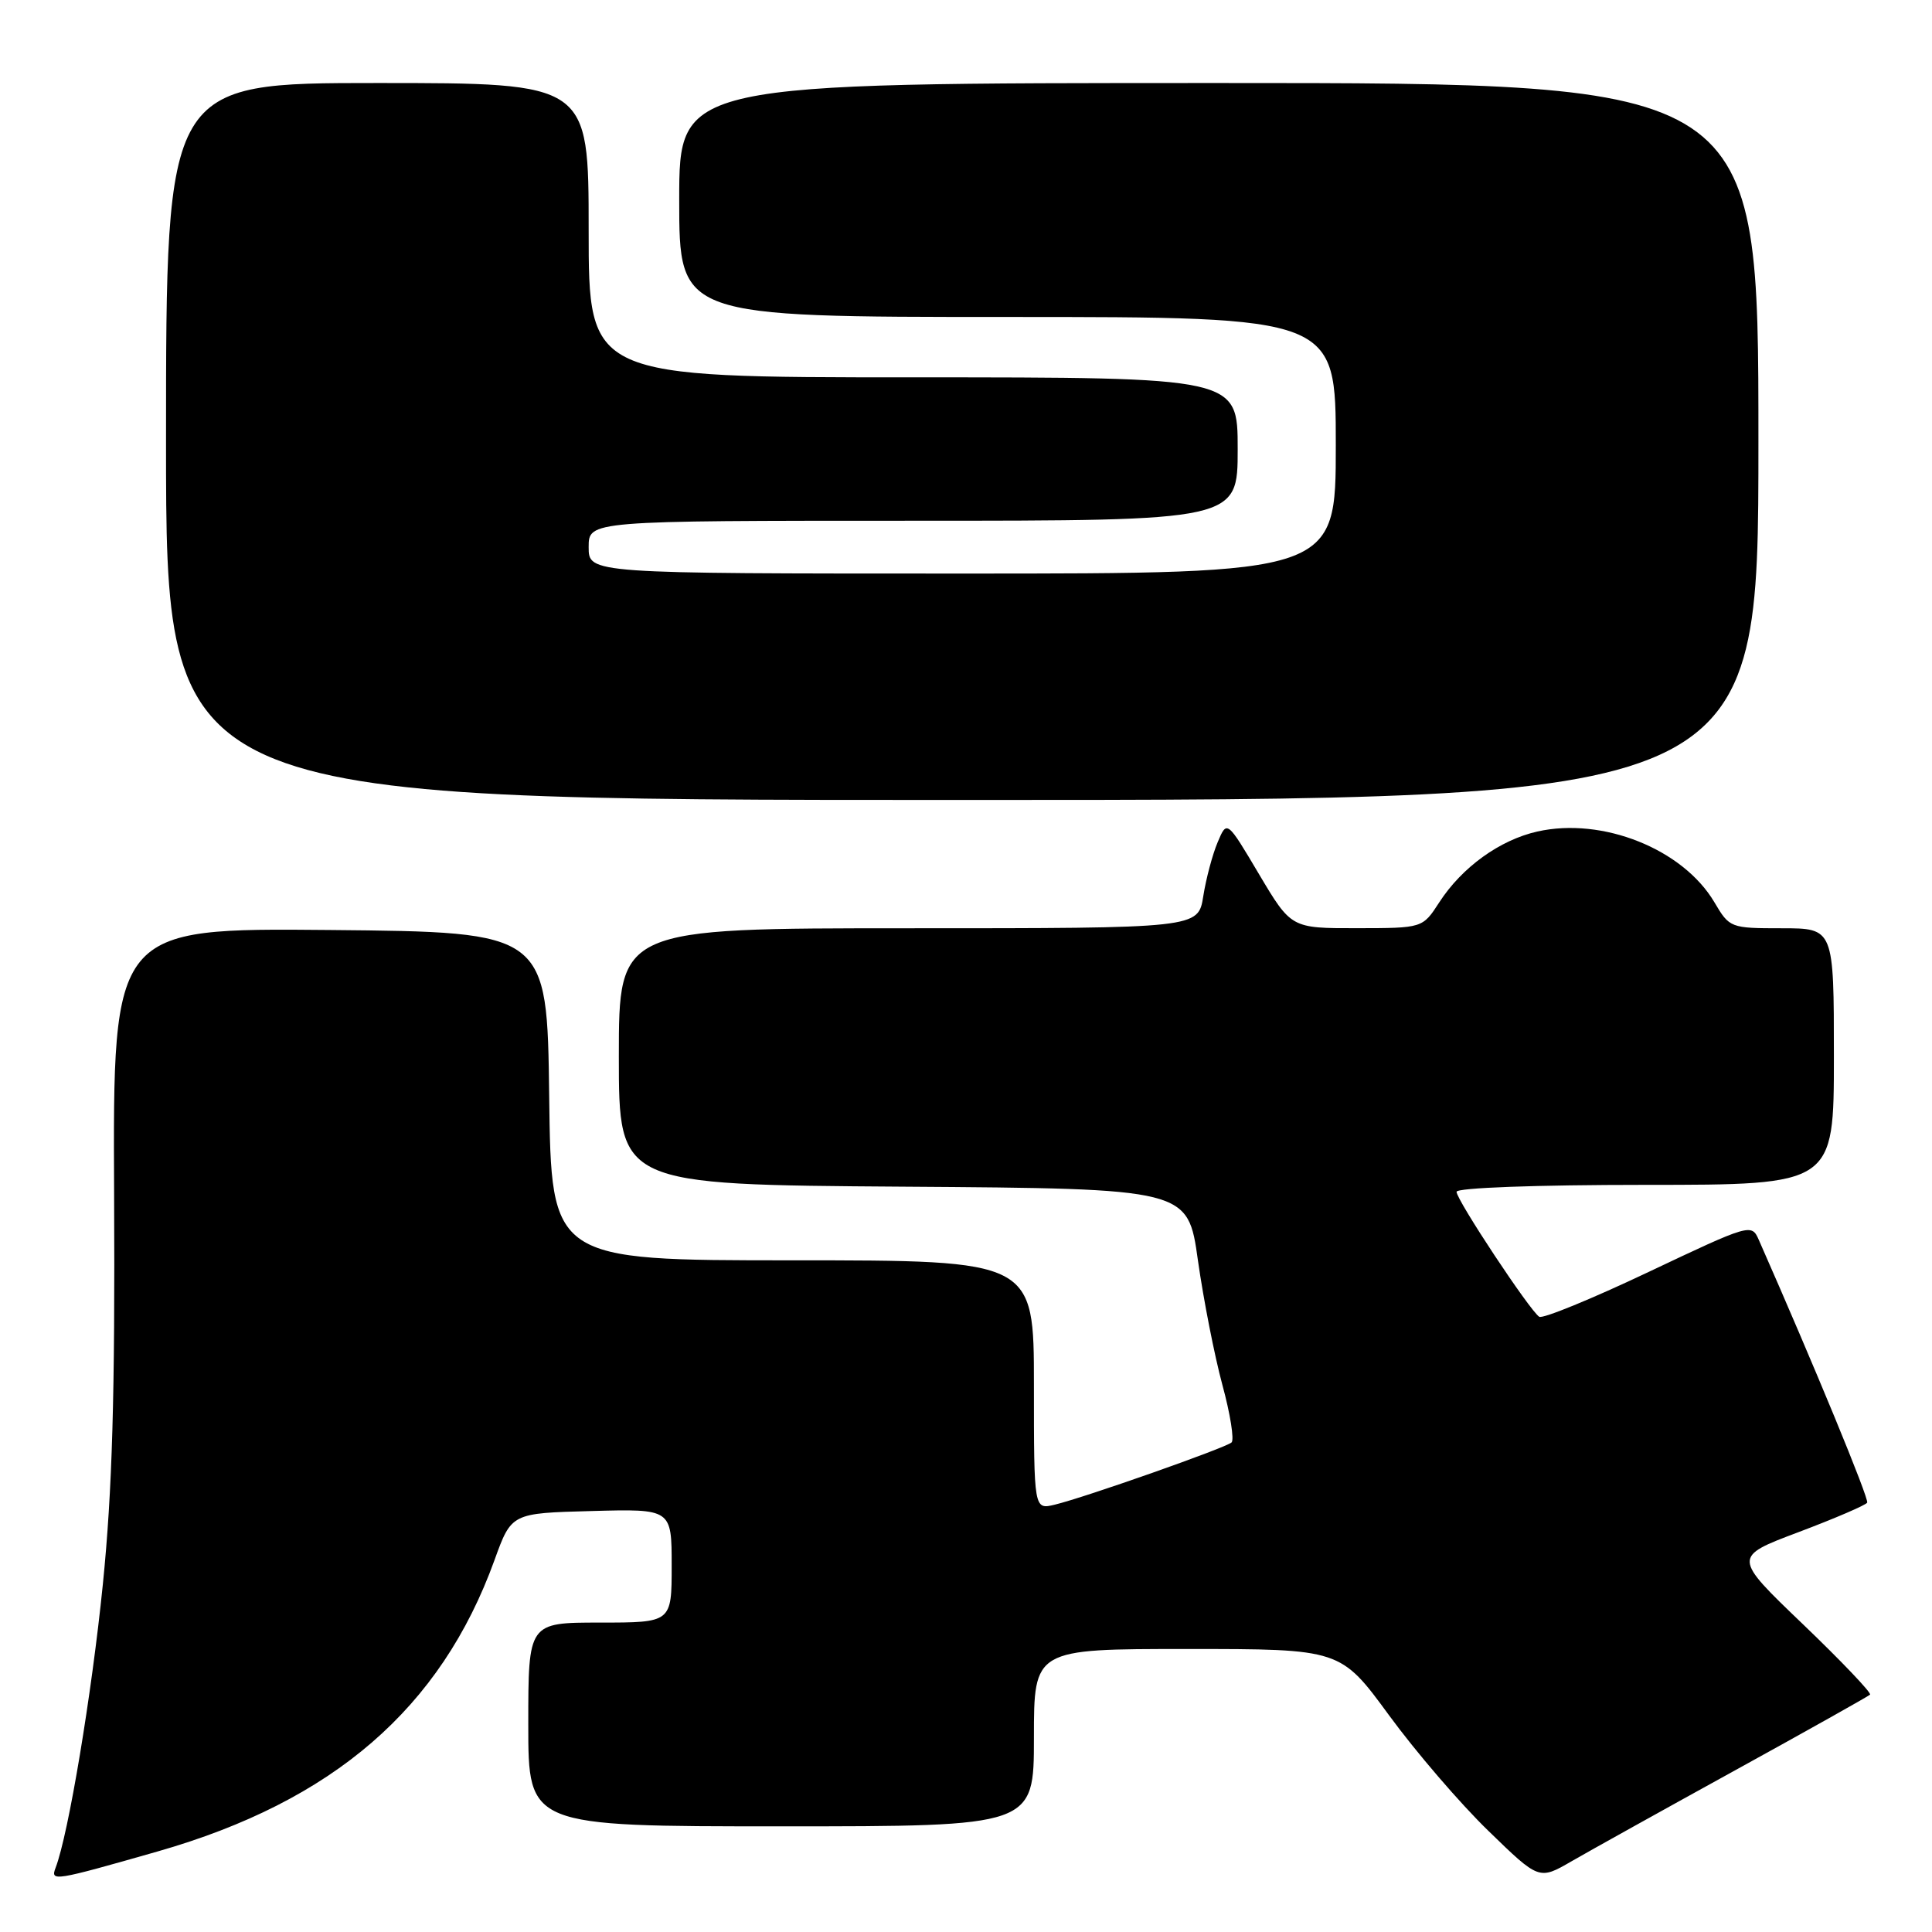 <?xml version="1.0" encoding="UTF-8" standalone="no"?>
<!DOCTYPE svg PUBLIC "-//W3C//DTD SVG 1.1//EN" "http://www.w3.org/Graphics/SVG/1.1/DTD/svg11.dtd" >
<svg xmlns="http://www.w3.org/2000/svg" xmlns:xlink="http://www.w3.org/1999/xlink" version="1.1" viewBox="0 0 256 256">
 <g >
 <path fill="currentColor"
d=" M 20.88 245.33 C 44.17 238.67 58.42 226.35 65.52 206.73 C 67.77 200.50 67.77 200.50 78.39 200.22 C 89.00 199.93 89.00 199.93 89.00 207.47 C 89.00 215.00 89.00 215.00 79.50 215.00 C 70.00 215.00 70.00 215.00 70.00 228.50 C 70.00 242.00 70.00 242.00 103.50 242.00 C 137.00 242.00 137.00 242.00 137.00 230.25 C 137.00 218.50 137.00 218.50 157.31 218.50 C 177.62 218.50 177.62 218.50 184.06 227.29 C 187.60 232.13 193.52 239.02 197.22 242.60 C 203.93 249.12 203.93 249.12 208.22 246.64 C 210.57 245.28 220.35 239.84 229.94 234.56 C 239.53 229.28 247.56 224.77 247.79 224.55 C 248.01 224.32 244.01 220.12 238.90 215.22 C 229.59 206.30 229.59 206.30 238.33 203.01 C 243.13 201.20 247.22 199.44 247.41 199.11 C 247.69 198.63 240.37 180.89 233.05 164.29 C 232.09 162.11 231.92 162.16 218.45 168.54 C 210.95 172.10 204.43 174.77 203.96 174.48 C 202.74 173.72 193.00 159.01 193.00 157.92 C 193.00 157.39 203.52 157.00 218.00 157.00 C 243.00 157.00 243.00 157.00 243.00 140.00 C 243.00 123.00 243.00 123.00 236.10 123.00 C 229.29 123.00 229.17 122.95 227.17 119.56 C 223.00 112.50 212.34 108.24 203.71 110.18 C 198.73 111.30 193.72 114.91 190.70 119.58 C 188.50 122.98 188.50 122.98 179.79 122.99 C 171.09 123.00 171.09 123.00 166.83 115.84 C 162.58 108.67 162.58 108.67 161.35 111.59 C 160.67 113.19 159.81 116.41 159.44 118.75 C 158.77 123.00 158.77 123.00 120.39 123.00 C 82.00 123.00 82.00 123.00 82.00 139.99 C 82.00 156.98 82.00 156.98 119.70 157.24 C 157.40 157.50 157.40 157.50 158.73 167.00 C 159.47 172.22 160.93 179.65 161.97 183.50 C 163.02 187.35 163.56 190.78 163.19 191.13 C 162.38 191.86 143.77 198.41 139.75 199.38 C 137.00 200.04 137.00 200.04 137.00 183.52 C 137.00 167.00 137.00 167.00 105.02 167.00 C 73.04 167.00 73.04 167.00 72.77 145.25 C 72.50 123.50 72.50 123.50 43.73 123.23 C 14.95 122.97 14.95 122.97 15.12 158.23 C 15.25 184.86 14.88 197.52 13.63 209.91 C 12.15 224.56 9.07 243.05 7.37 247.48 C 6.66 249.34 7.11 249.26 20.88 245.33 Z  M 233.00 58.50 C 233.00 11.00 233.00 11.00 161.50 11.00 C 90.00 11.00 90.00 11.00 90.00 26.50 C 90.00 42.00 90.00 42.00 133.50 42.00 C 177.00 42.00 177.00 42.00 177.00 59.00 C 177.00 76.00 177.00 76.00 127.50 76.00 C 78.00 76.00 78.00 76.00 78.00 72.50 C 78.00 69.00 78.00 69.00 121.00 69.00 C 164.00 69.00 164.00 69.00 164.00 59.50 C 164.00 50.00 164.00 50.00 121.00 50.00 C 78.00 50.00 78.00 50.00 78.00 30.50 C 78.00 11.00 78.00 11.00 50.00 11.00 C 22.00 11.00 22.00 11.00 22.00 58.50 C 22.00 106.00 22.00 106.00 127.50 106.00 C 233.00 106.00 233.00 106.00 233.00 58.50 Z "/>
</g>
</svg>